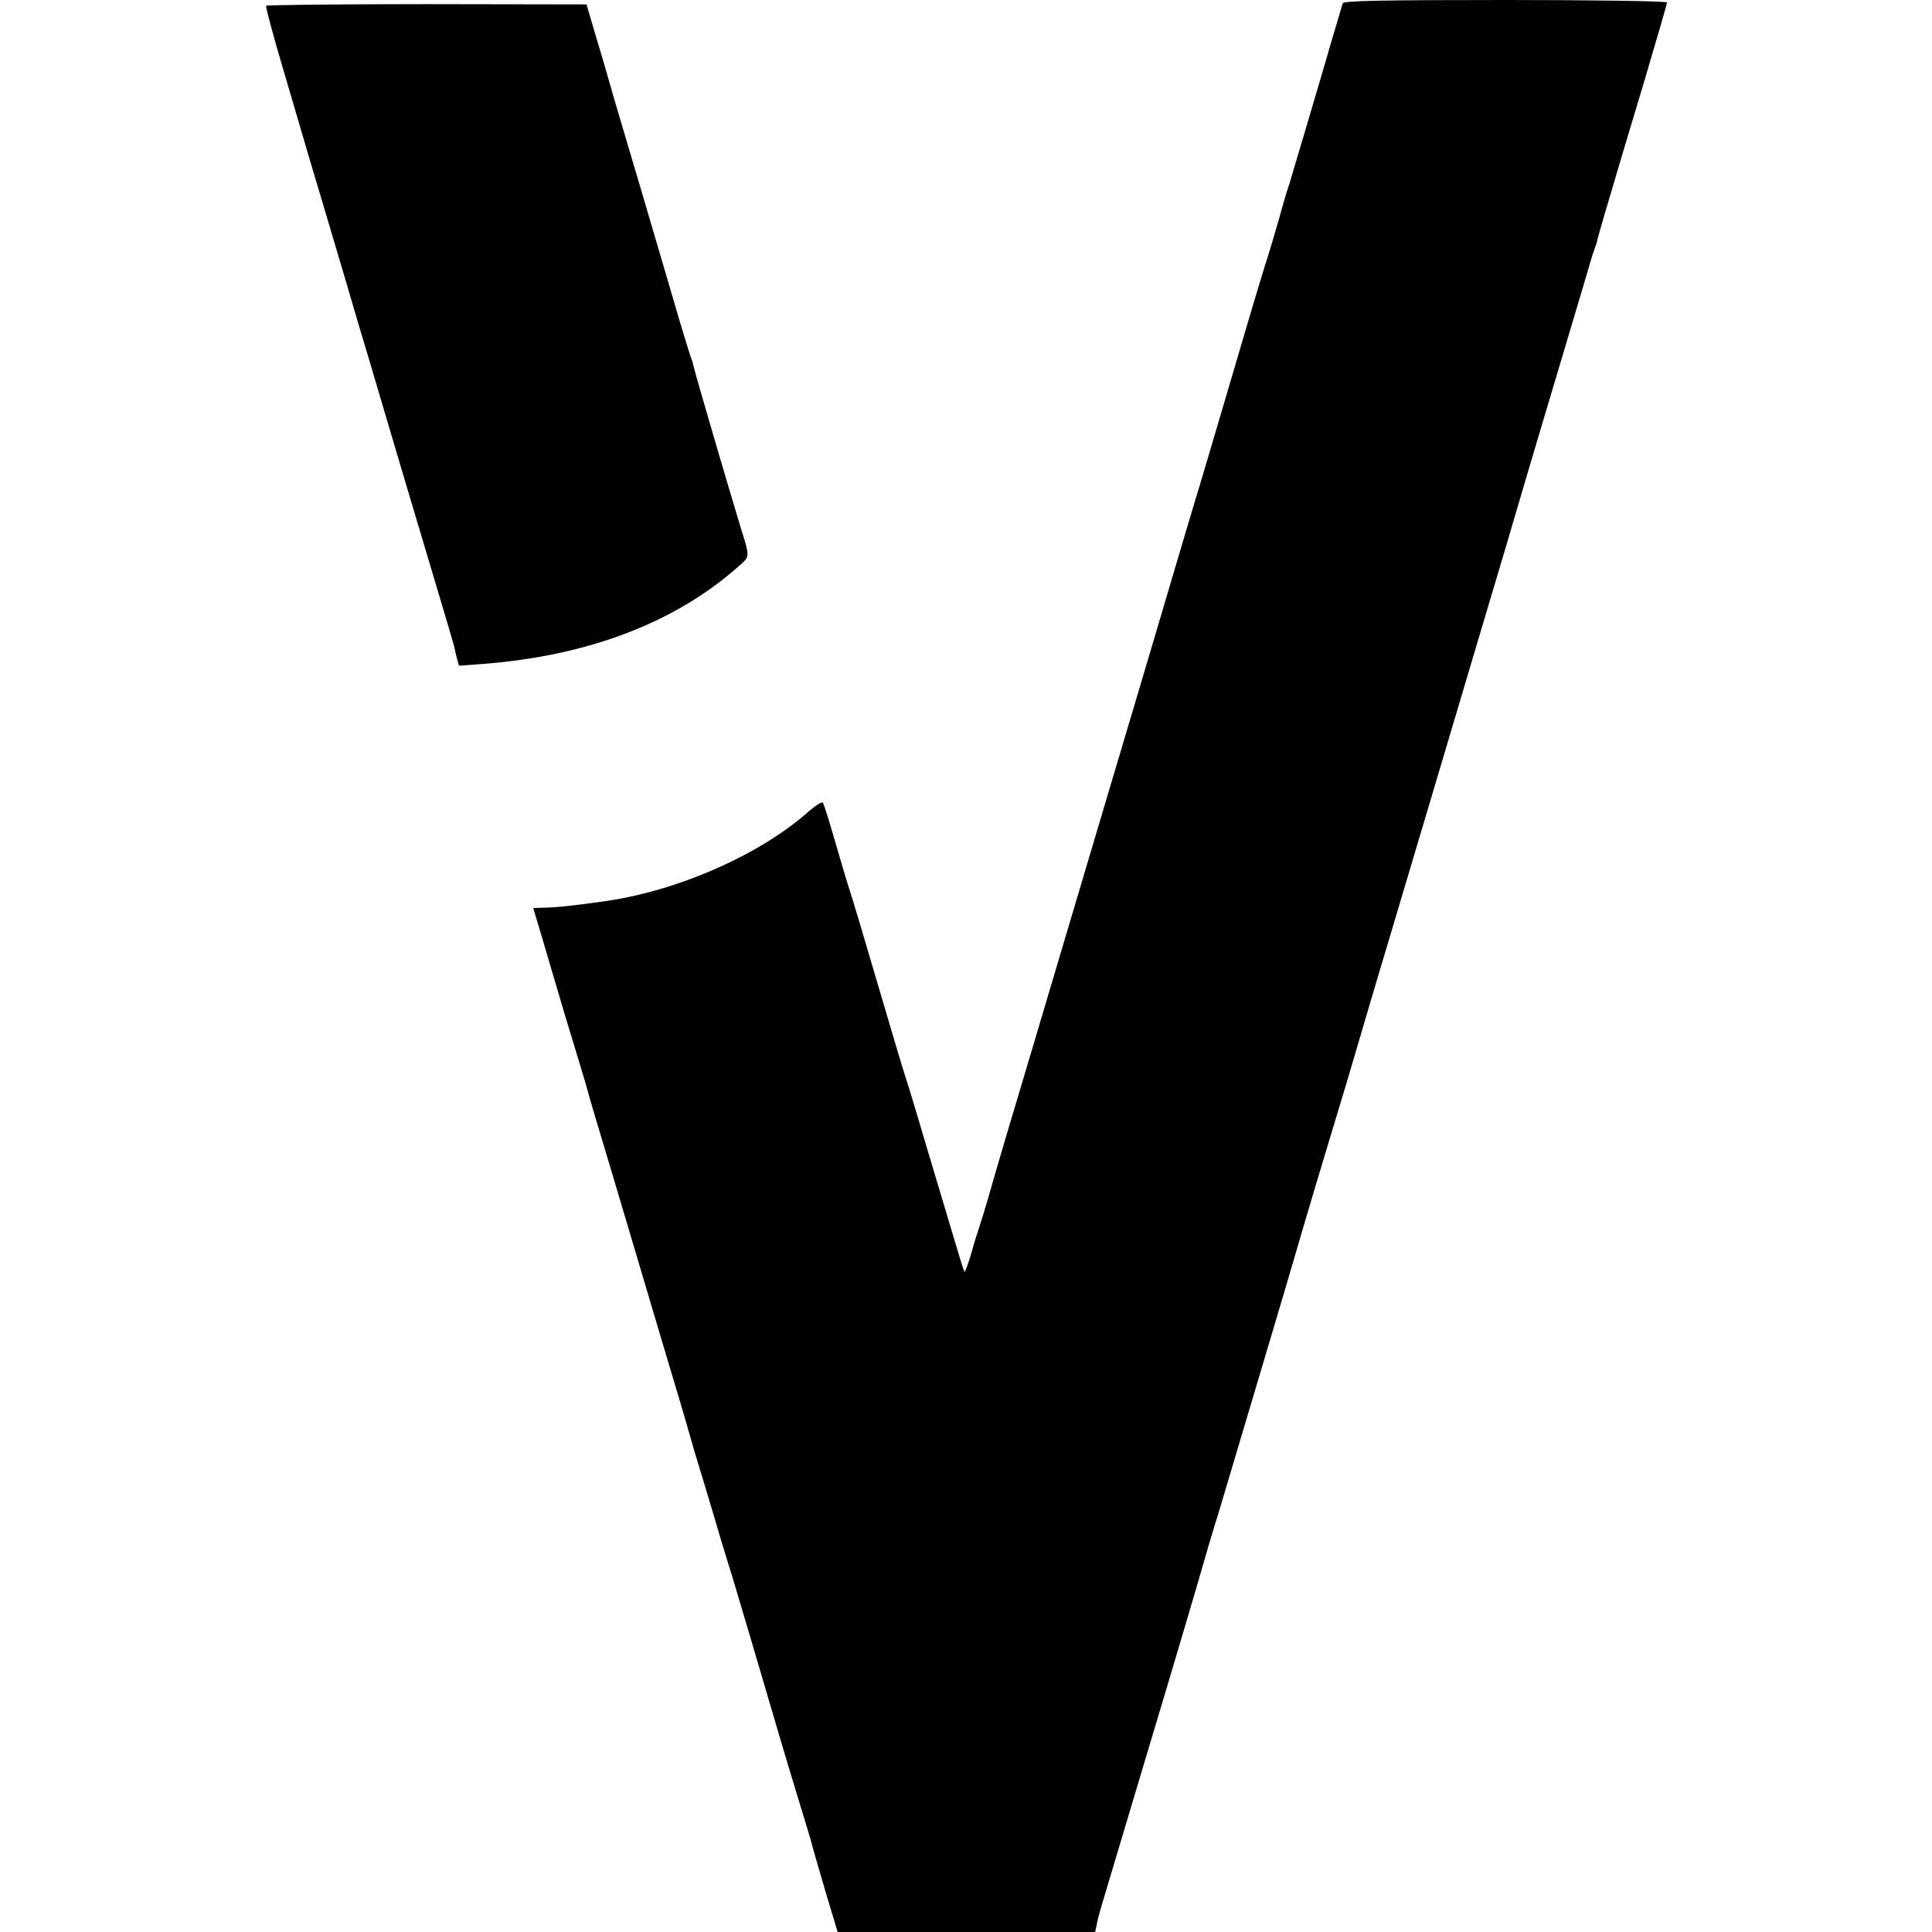 <?xml version="1.0" standalone="no"?>
<!DOCTYPE svg PUBLIC "-//W3C//DTD SVG 20010904//EN"
 "http://www.w3.org/TR/2001/REC-SVG-20010904/DTD/svg10.dtd">
<svg version="1.0" xmlns="http://www.w3.org/2000/svg"
 width="700pt" height="700pt" viewBox="0 0 700 700"
 preserveAspectRatio="xMidYMid meet">
<g transform="translate(0,700) scale(0.1,-0.1)"
fill="#000000" stroke="none">
<path d="M4865 6988 c-2 -7 -22 -74 -44 -148 -21 -74 -63 -214 -91 -310 -29
-96 -53 -179 -55 -185 -1 -5 -5 -17 -8 -25 -3 -8 -18 -58 -32 -110 -15 -52
-33 -113 -40 -135 -8 -22 -62 -202 -120 -400 -58 -198 -117 -396 -130 -440
-14 -44 -88 -294 -165 -555 -78 -261 -158 -533 -180 -605 -21 -71 -71 -238
-110 -370 -77 -259 -106 -357 -150 -505 -39 -129 -137 -459 -161 -545 -11 -38
-24 -81 -29 -95 -5 -14 -19 -58 -30 -98 -12 -41 -23 -72 -26 -70 -2 3 -24 74
-49 159 -25 85 -57 190 -70 234 -13 44 -38 127 -55 185 -17 58 -35 116 -40
130 -5 14 -50 165 -100 335 -50 171 -95 321 -100 335 -5 14 -28 90 -51 170
-23 80 -44 148 -48 152 -4 4 -27 -11 -51 -32 -174 -155 -467 -285 -730 -324
-118 -17 -182 -24 -236 -25 l-32 -1 35 -117 c19 -65 43 -147 54 -183 10 -36
37 -126 60 -200 22 -74 45 -148 49 -165 4 -16 40 -138 80 -270 39 -132 89
-299 110 -370 21 -72 71 -238 110 -370 40 -132 73 -247 75 -255 2 -8 22 -76
45 -150 22 -74 50 -166 61 -205 12 -38 29 -97 40 -130 20 -66 108 -363 170
-575 22 -74 50 -169 63 -210 35 -115 56 -183 61 -205 3 -11 24 -84 47 -162
l43 -143 466 0 467 0 7 33 c9 40 -14 -38 185 627 95 316 180 604 190 640 10
36 41 142 70 235 70 235 259 869 266 895 2 8 40 137 84 285 45 149 94 313 110
365 78 264 102 348 145 490 42 141 258 866 357 1200 22 74 55 185 73 245 18
61 53 180 78 265 25 85 87 292 137 460 50 168 93 312 95 320 2 8 8 26 13 40 5
14 10 28 10 33 1 4 13 47 27 95 14 48 35 116 45 152 11 36 55 186 100 334 44
148 80 273 80 277 0 5 -263 9 -585 9 -460 0 -587 -3 -590 -12z"/>
<path d="M964 6979 c-2 -4 26 -108 62 -230 36 -123 72 -244 79 -269 7 -25 32
-108 55 -185 23 -77 64 -216 92 -310 27 -93 63 -215 80 -270 16 -55 47 -158
68 -230 38 -128 59 -200 180 -605 34 -113 63 -212 65 -220 2 -8 6 -28 10 -44
l8 -28 81 6 c390 29 711 153 942 363 30 27 30 29 -1 127 -45 148 -166 561
-171 585 -3 14 -7 27 -9 31 -2 3 -19 60 -39 125 -19 66 -83 282 -141 480 -59
198 -111 374 -115 390 -5 17 -25 88 -47 160 l-38 129 -578 1 c-319 0 -581 -3
-583 -6z"/>
</g>
</svg>
